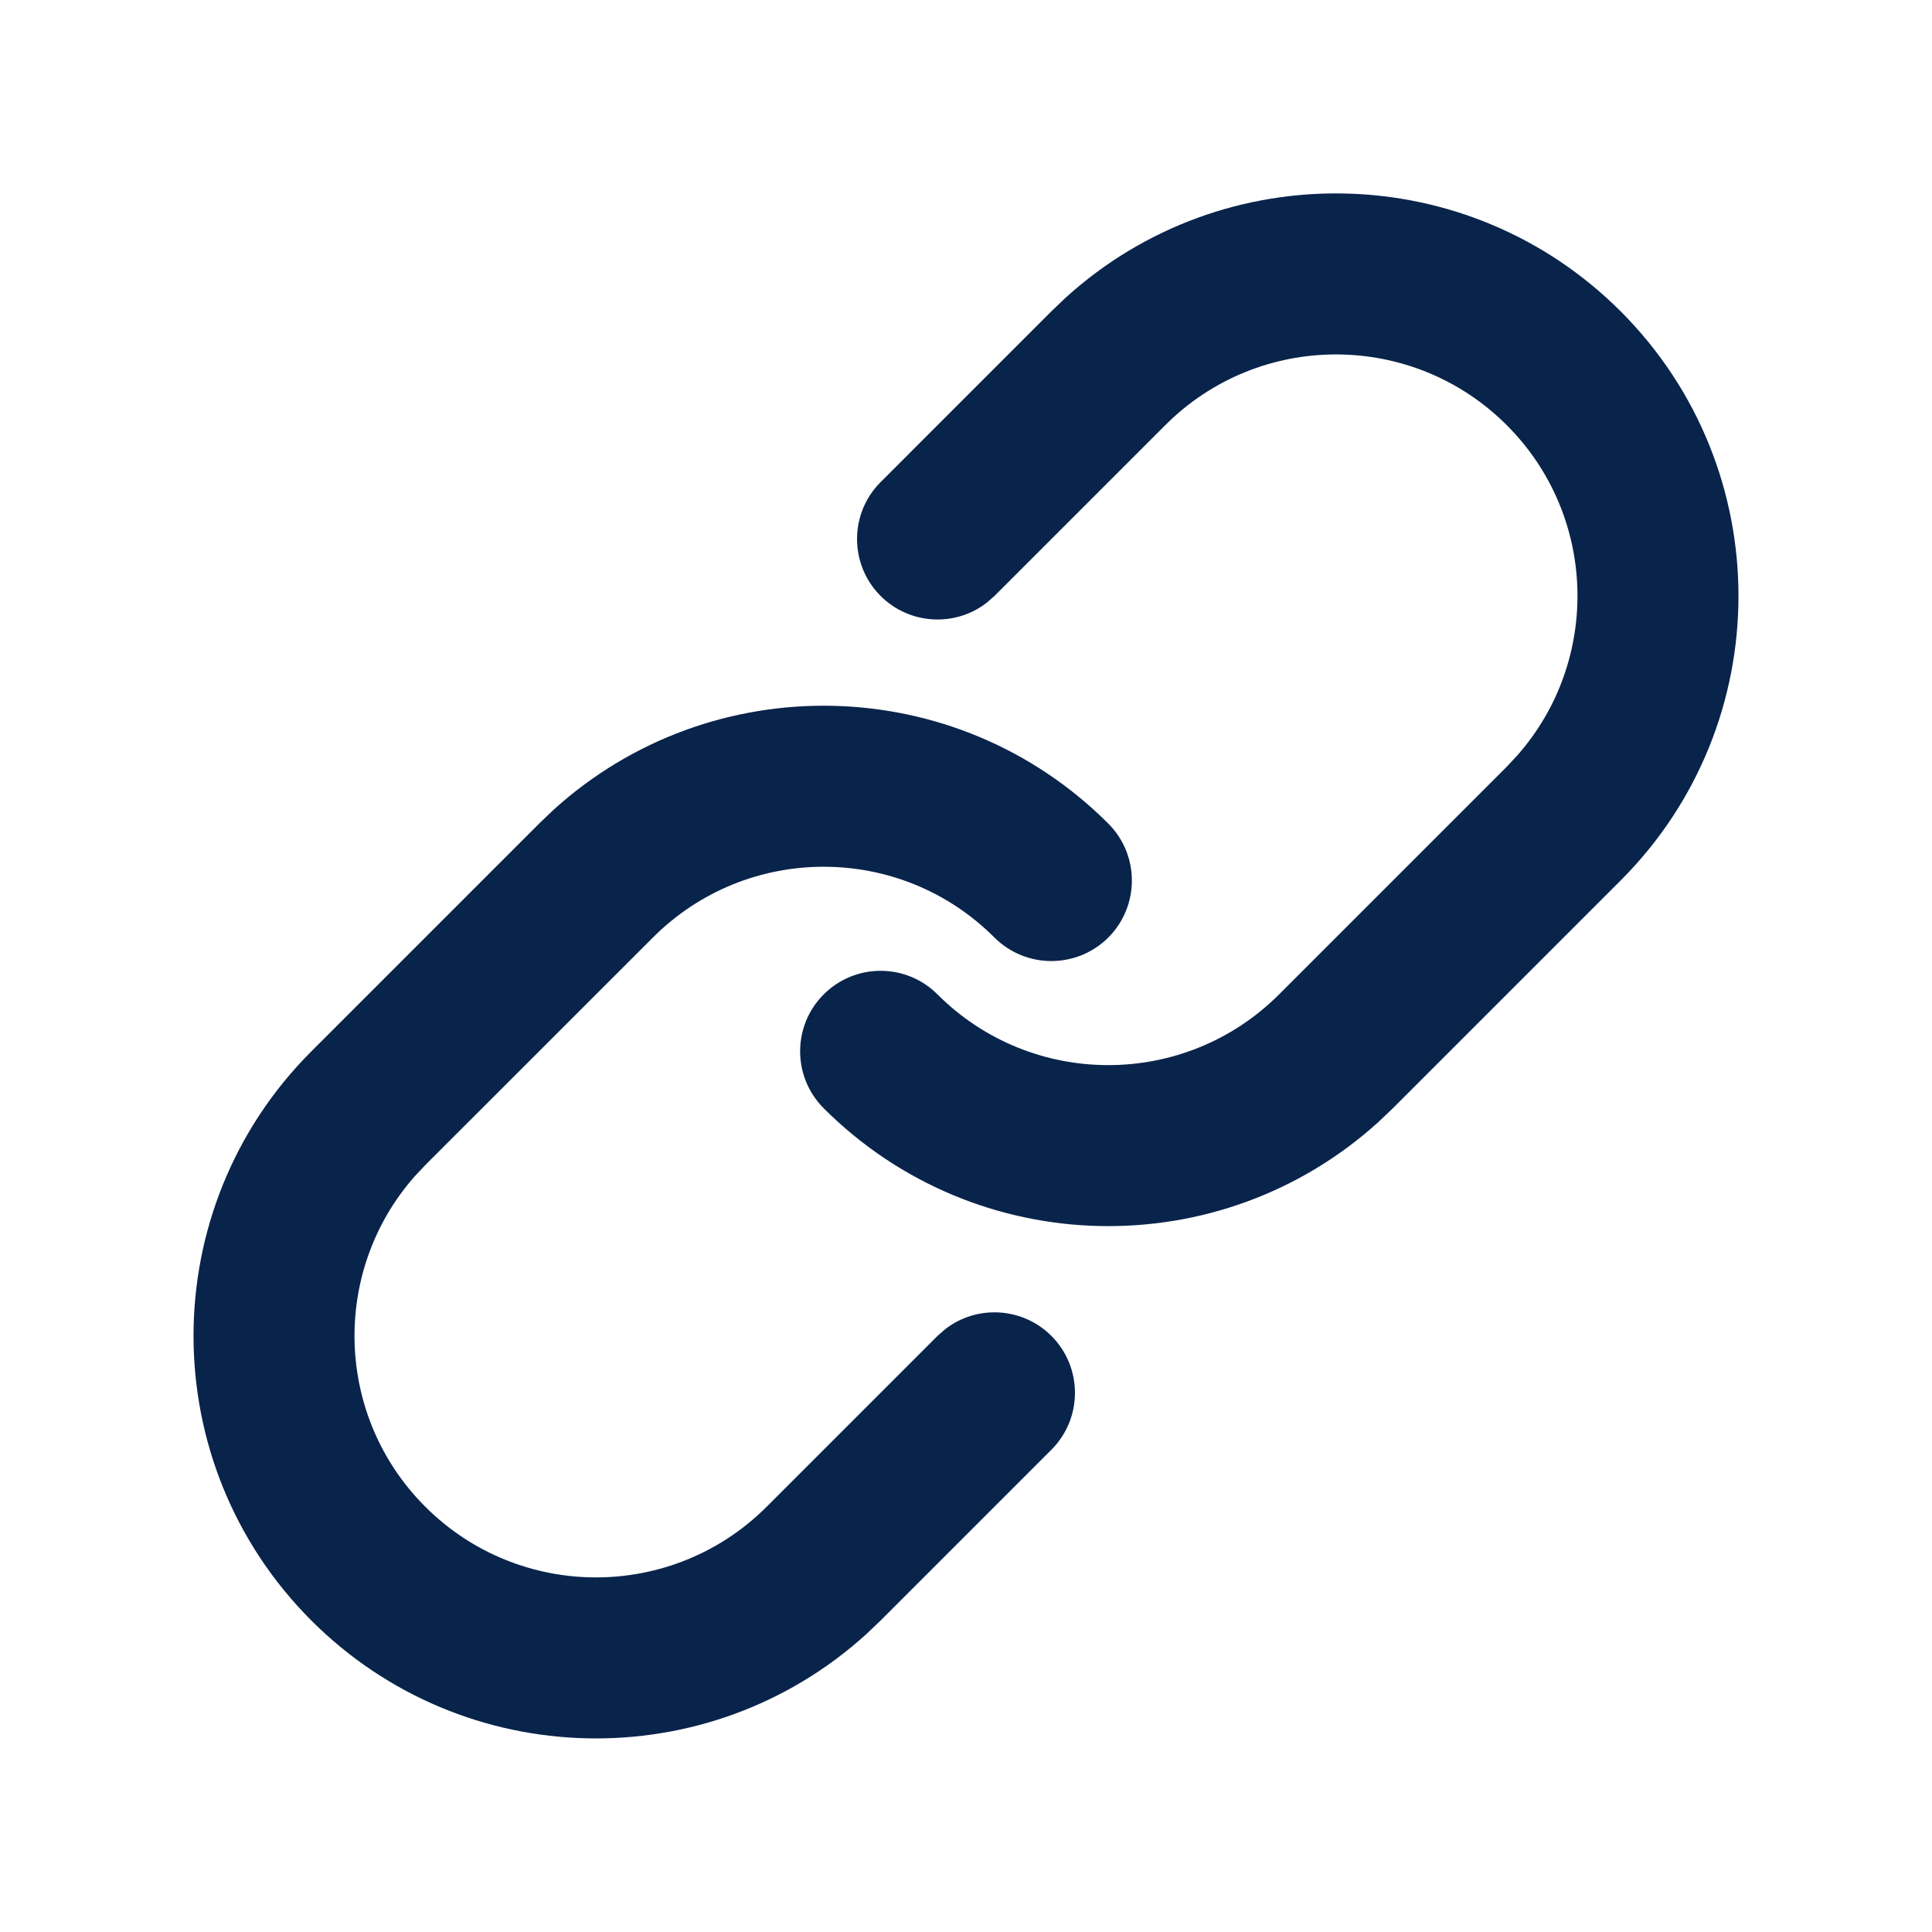 <svg width="24" height="24" viewBox="0 0 24 24" fill="none" xmlns="http://www.w3.org/2000/svg">
<path d="M13.768 10.231C11.874 8.338 8.84 8.28 6.877 10.059L6.697 10.231L3.868 13.06C1.916 15.012 1.916 18.178 3.868 20.131C5.762 22.024 8.796 22.082 10.758 20.303L10.939 20.131L13.061 18.009C13.451 17.619 13.451 16.986 13.061 16.595C12.7 16.235 12.133 16.207 11.741 16.512L11.646 16.595L9.525 18.716C8.353 19.888 6.454 19.888 5.282 18.716C4.158 17.592 4.113 15.796 5.147 14.618L5.282 14.474L8.111 11.646C9.282 10.474 11.182 10.474 12.353 11.646C12.744 12.036 13.377 12.036 13.768 11.646C14.158 11.255 14.158 10.622 13.768 10.231ZM20.132 3.867C18.238 1.974 15.204 1.916 13.241 3.695L13.061 3.867L10.939 5.989C10.549 6.379 10.549 7.012 10.939 7.403C11.3 7.763 11.867 7.791 12.259 7.486L12.354 7.403L14.475 5.282C15.646 4.11 17.546 4.11 18.718 5.282C19.842 6.406 19.887 8.202 18.852 9.38L18.718 9.524L15.889 12.353C14.717 13.524 12.818 13.524 11.646 12.353C11.256 11.962 10.623 11.962 10.232 12.353C9.842 12.743 9.842 13.376 10.232 13.767C12.126 15.66 15.16 15.718 17.122 13.939L17.303 13.767L20.132 10.938C22.084 8.986 22.084 5.82 20.132 3.867Z" fill="#09244B"/>
</svg>

